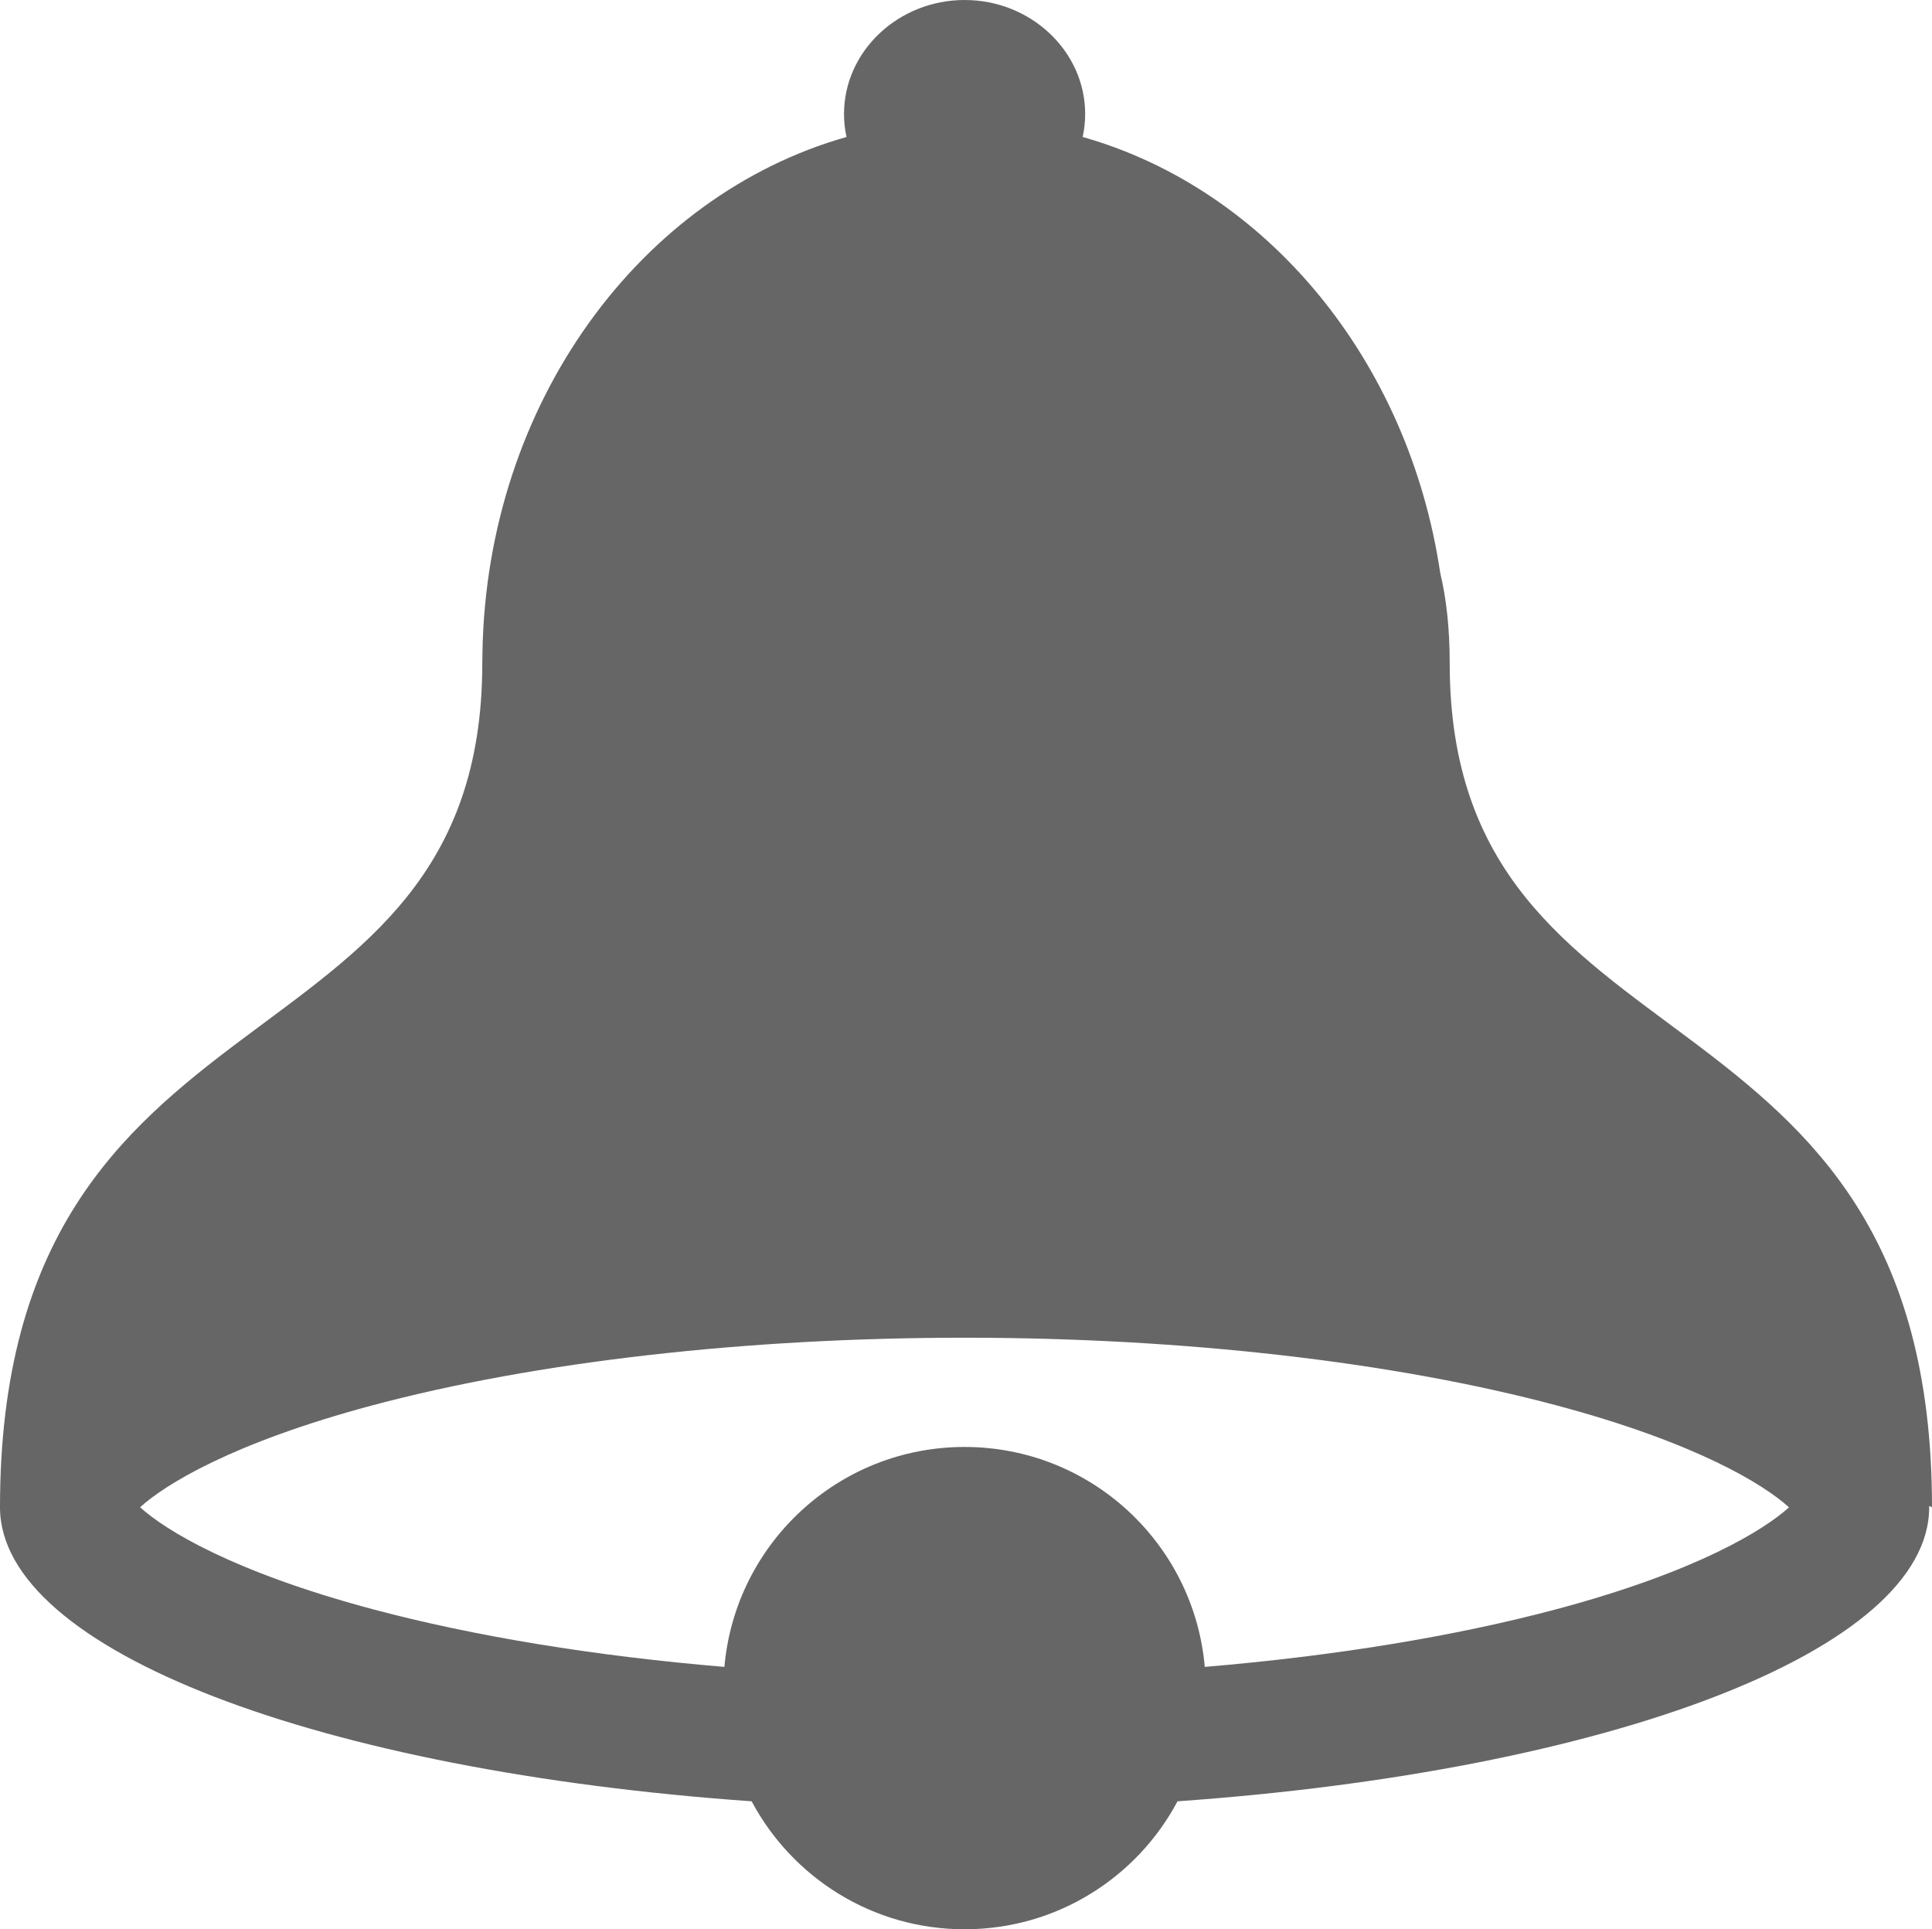 <?xml version="1.0" encoding="utf-8"?> <!-- Generator: IcoMoon.io --> <!DOCTYPE svg PUBLIC "-//W3C//DTD SVG 1.1//EN" "http://www.w3.org/Graphics/SVG/1.1/DTD/svg11.dtd"> <svg width="24.035" height="24" viewBox="0 0 24.035 24" xmlns="http://www.w3.org/2000/svg" xmlns:xlink="http://www.w3.org/1999/xlink" fill="#666666"><g><path d="M 24.035,18.75c0-6.75-6-5.25-6-10.5c0-0.435-0.042-0.807-0.118-1.123c-0.394-2.649-2.16-4.775-4.448-5.423 c 0.020-0.093, 0.031-0.188, 0.031-0.286C 13.5,0.638, 12.825,0, 12,0c-0.825,0-1.5,0.638-1.5,1.418c0,0.098, 0.011,0.194, 0.031,0.286 c-2.566,0.727-4.475,3.312-4.529,6.409c-0.001,0.045-0.002,0.091-0.002,0.137C 6,13.5,0,12,0,18.75 c0,1.787, 3.998,3.281, 9.351,3.658C 9.855,23.355, 10.852,24, 12,24s 2.145-0.645, 2.649-1.592 C 20.002,22.031, 24,20.537, 24,18.75c0-0.005-0.001-0.011-0.001-0.016L 24.035,18.75z M 19.365,20.018 c-1.271,0.339-2.769,0.583-4.377,0.718C 14.854,19.203, 13.568,18, 12,18s-2.854,1.203-2.988,2.736 c-1.608-0.135-3.106-0.379-4.377-0.718C 2.886,19.551, 2.049,19.029, 1.743,18.75c 0.306-0.279, 1.142-0.801, 2.891-1.268 C 6.669,16.939, 9.284,16.641, 12,16.641s 5.331,0.299, 7.365,0.842c 1.749,0.467, 2.585,0.989, 2.891,1.268 C 21.951,19.029, 21.114,19.551, 19.365,20.018z"></path></g></svg>